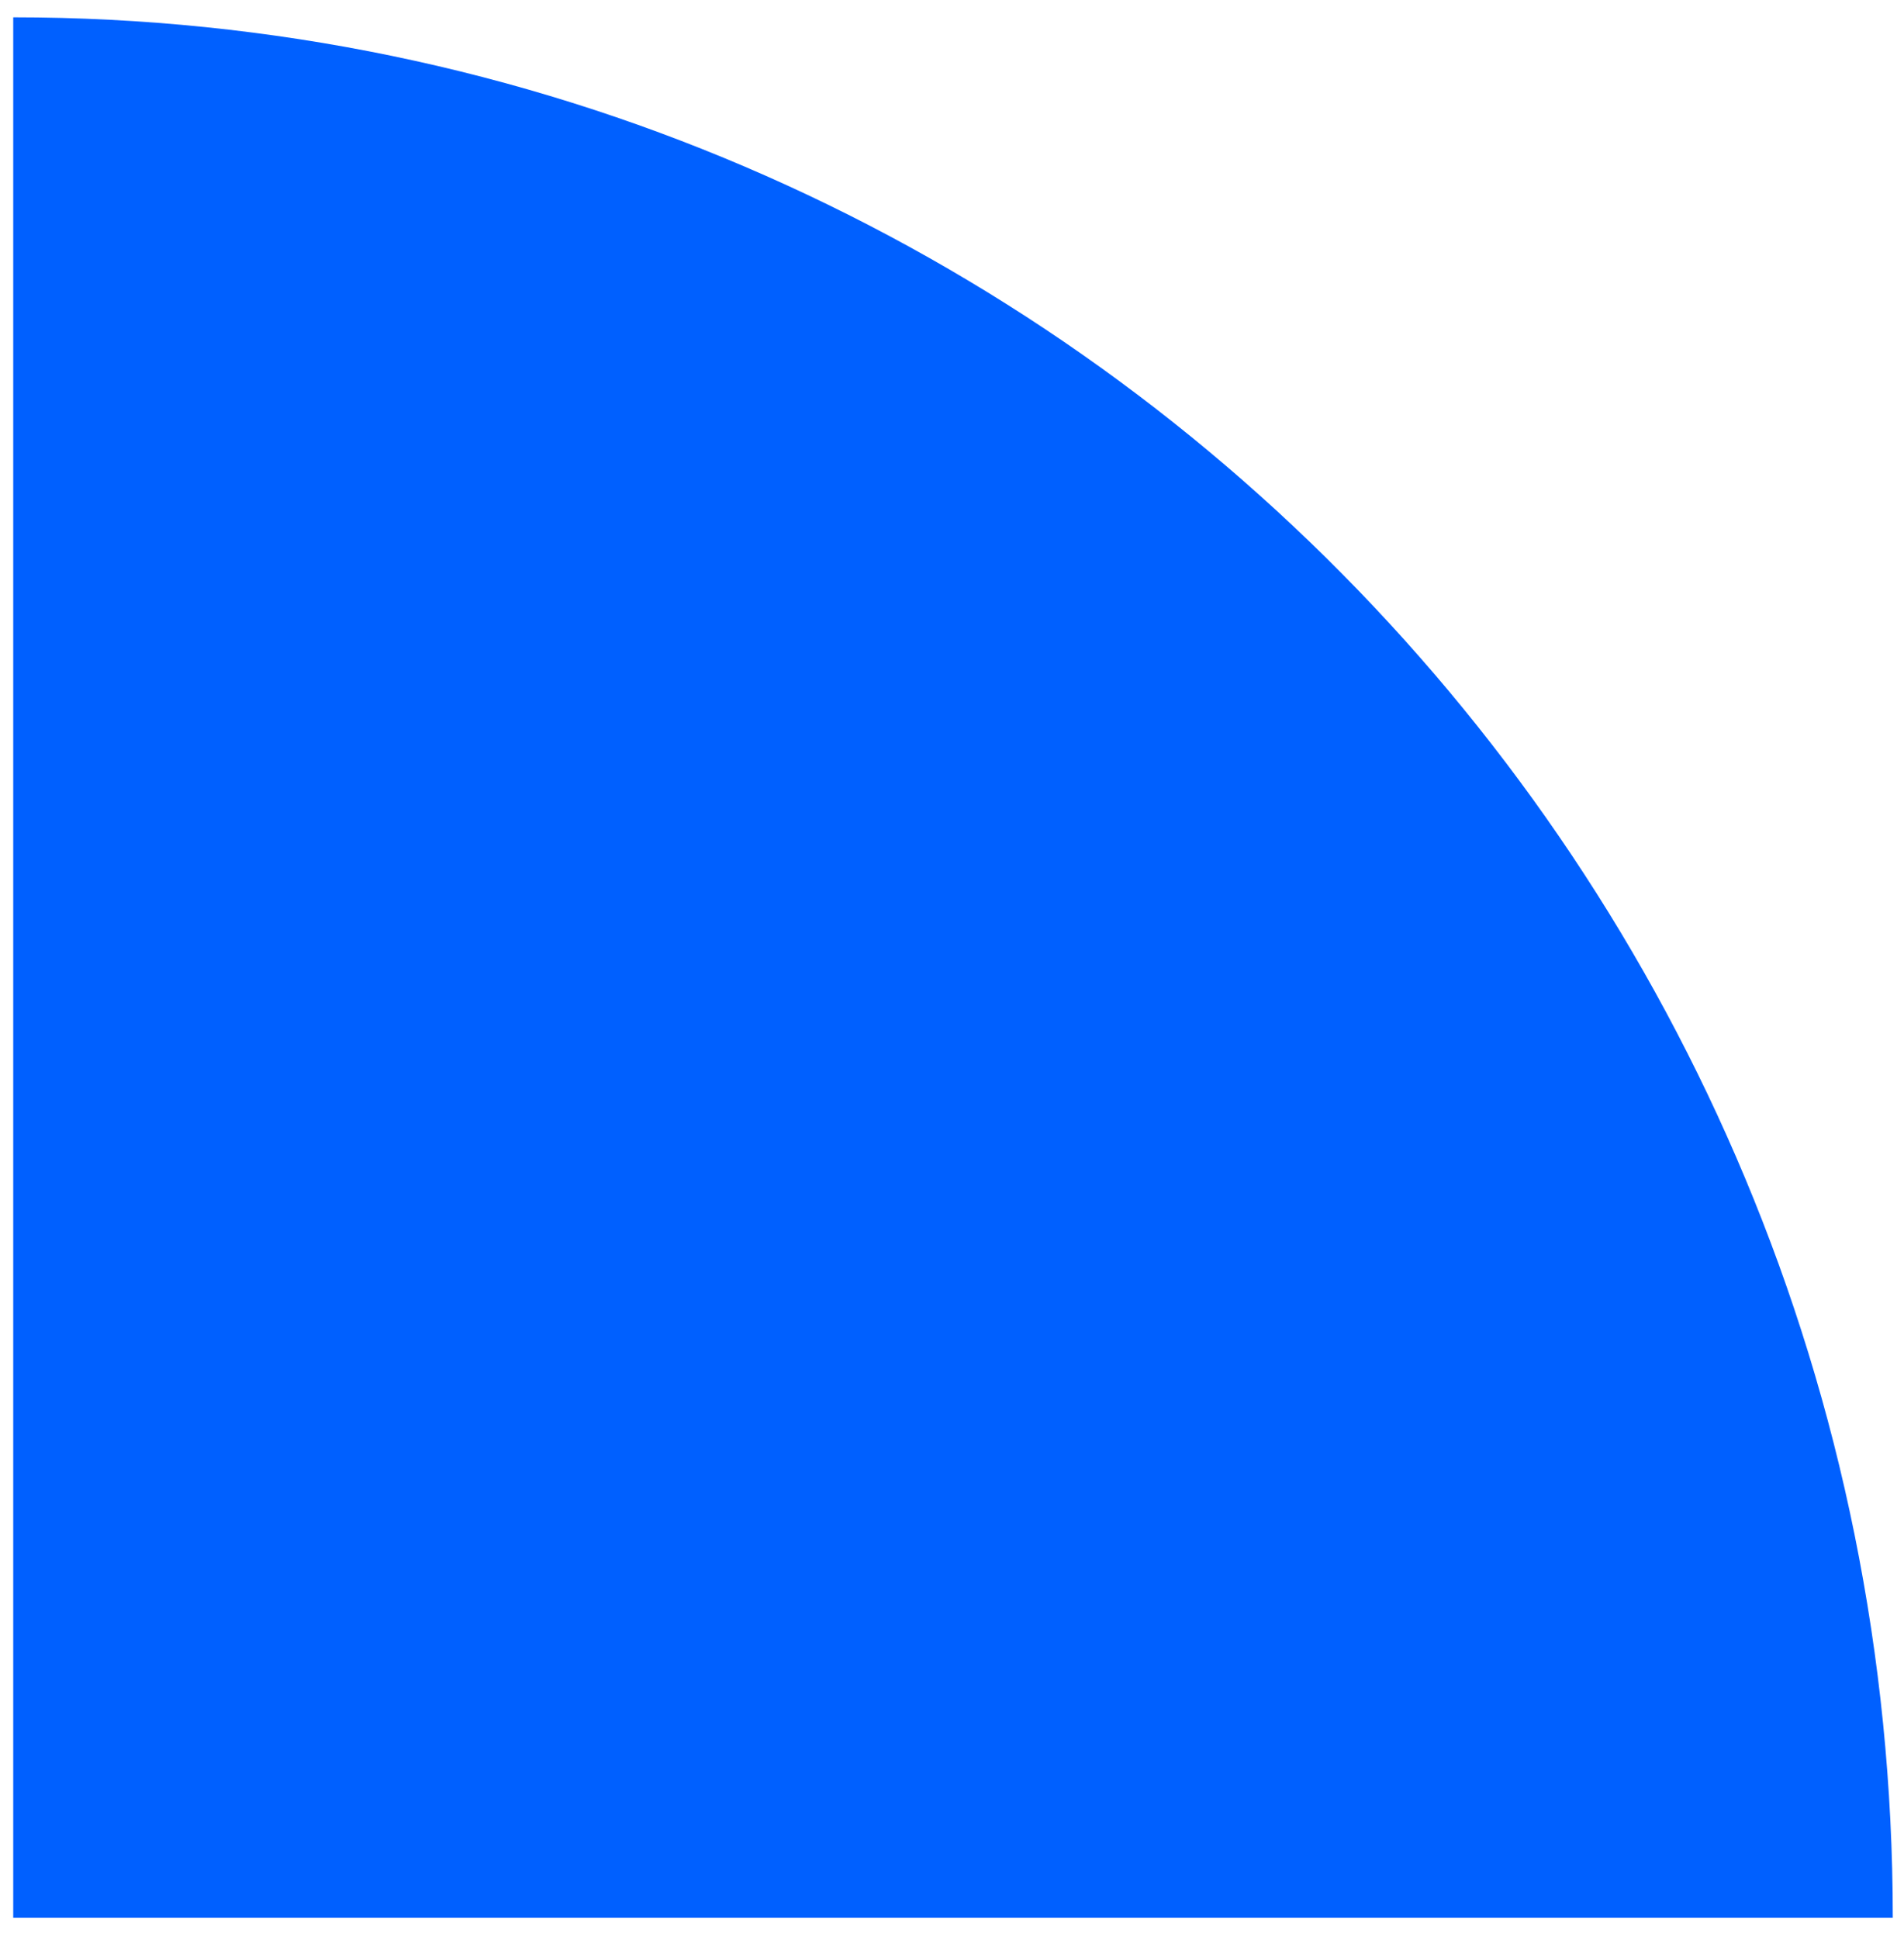 <svg width="55" height="56" viewBox="0 0 55 56" fill="none" xmlns="http://www.w3.org/2000/svg">
<path d="M54.676 55.379C54.676 25.07 30.368 0.5 0.382 0.5L0.382 55.379L54.676 55.379Z" fill="#0060FF"/>
</svg>
